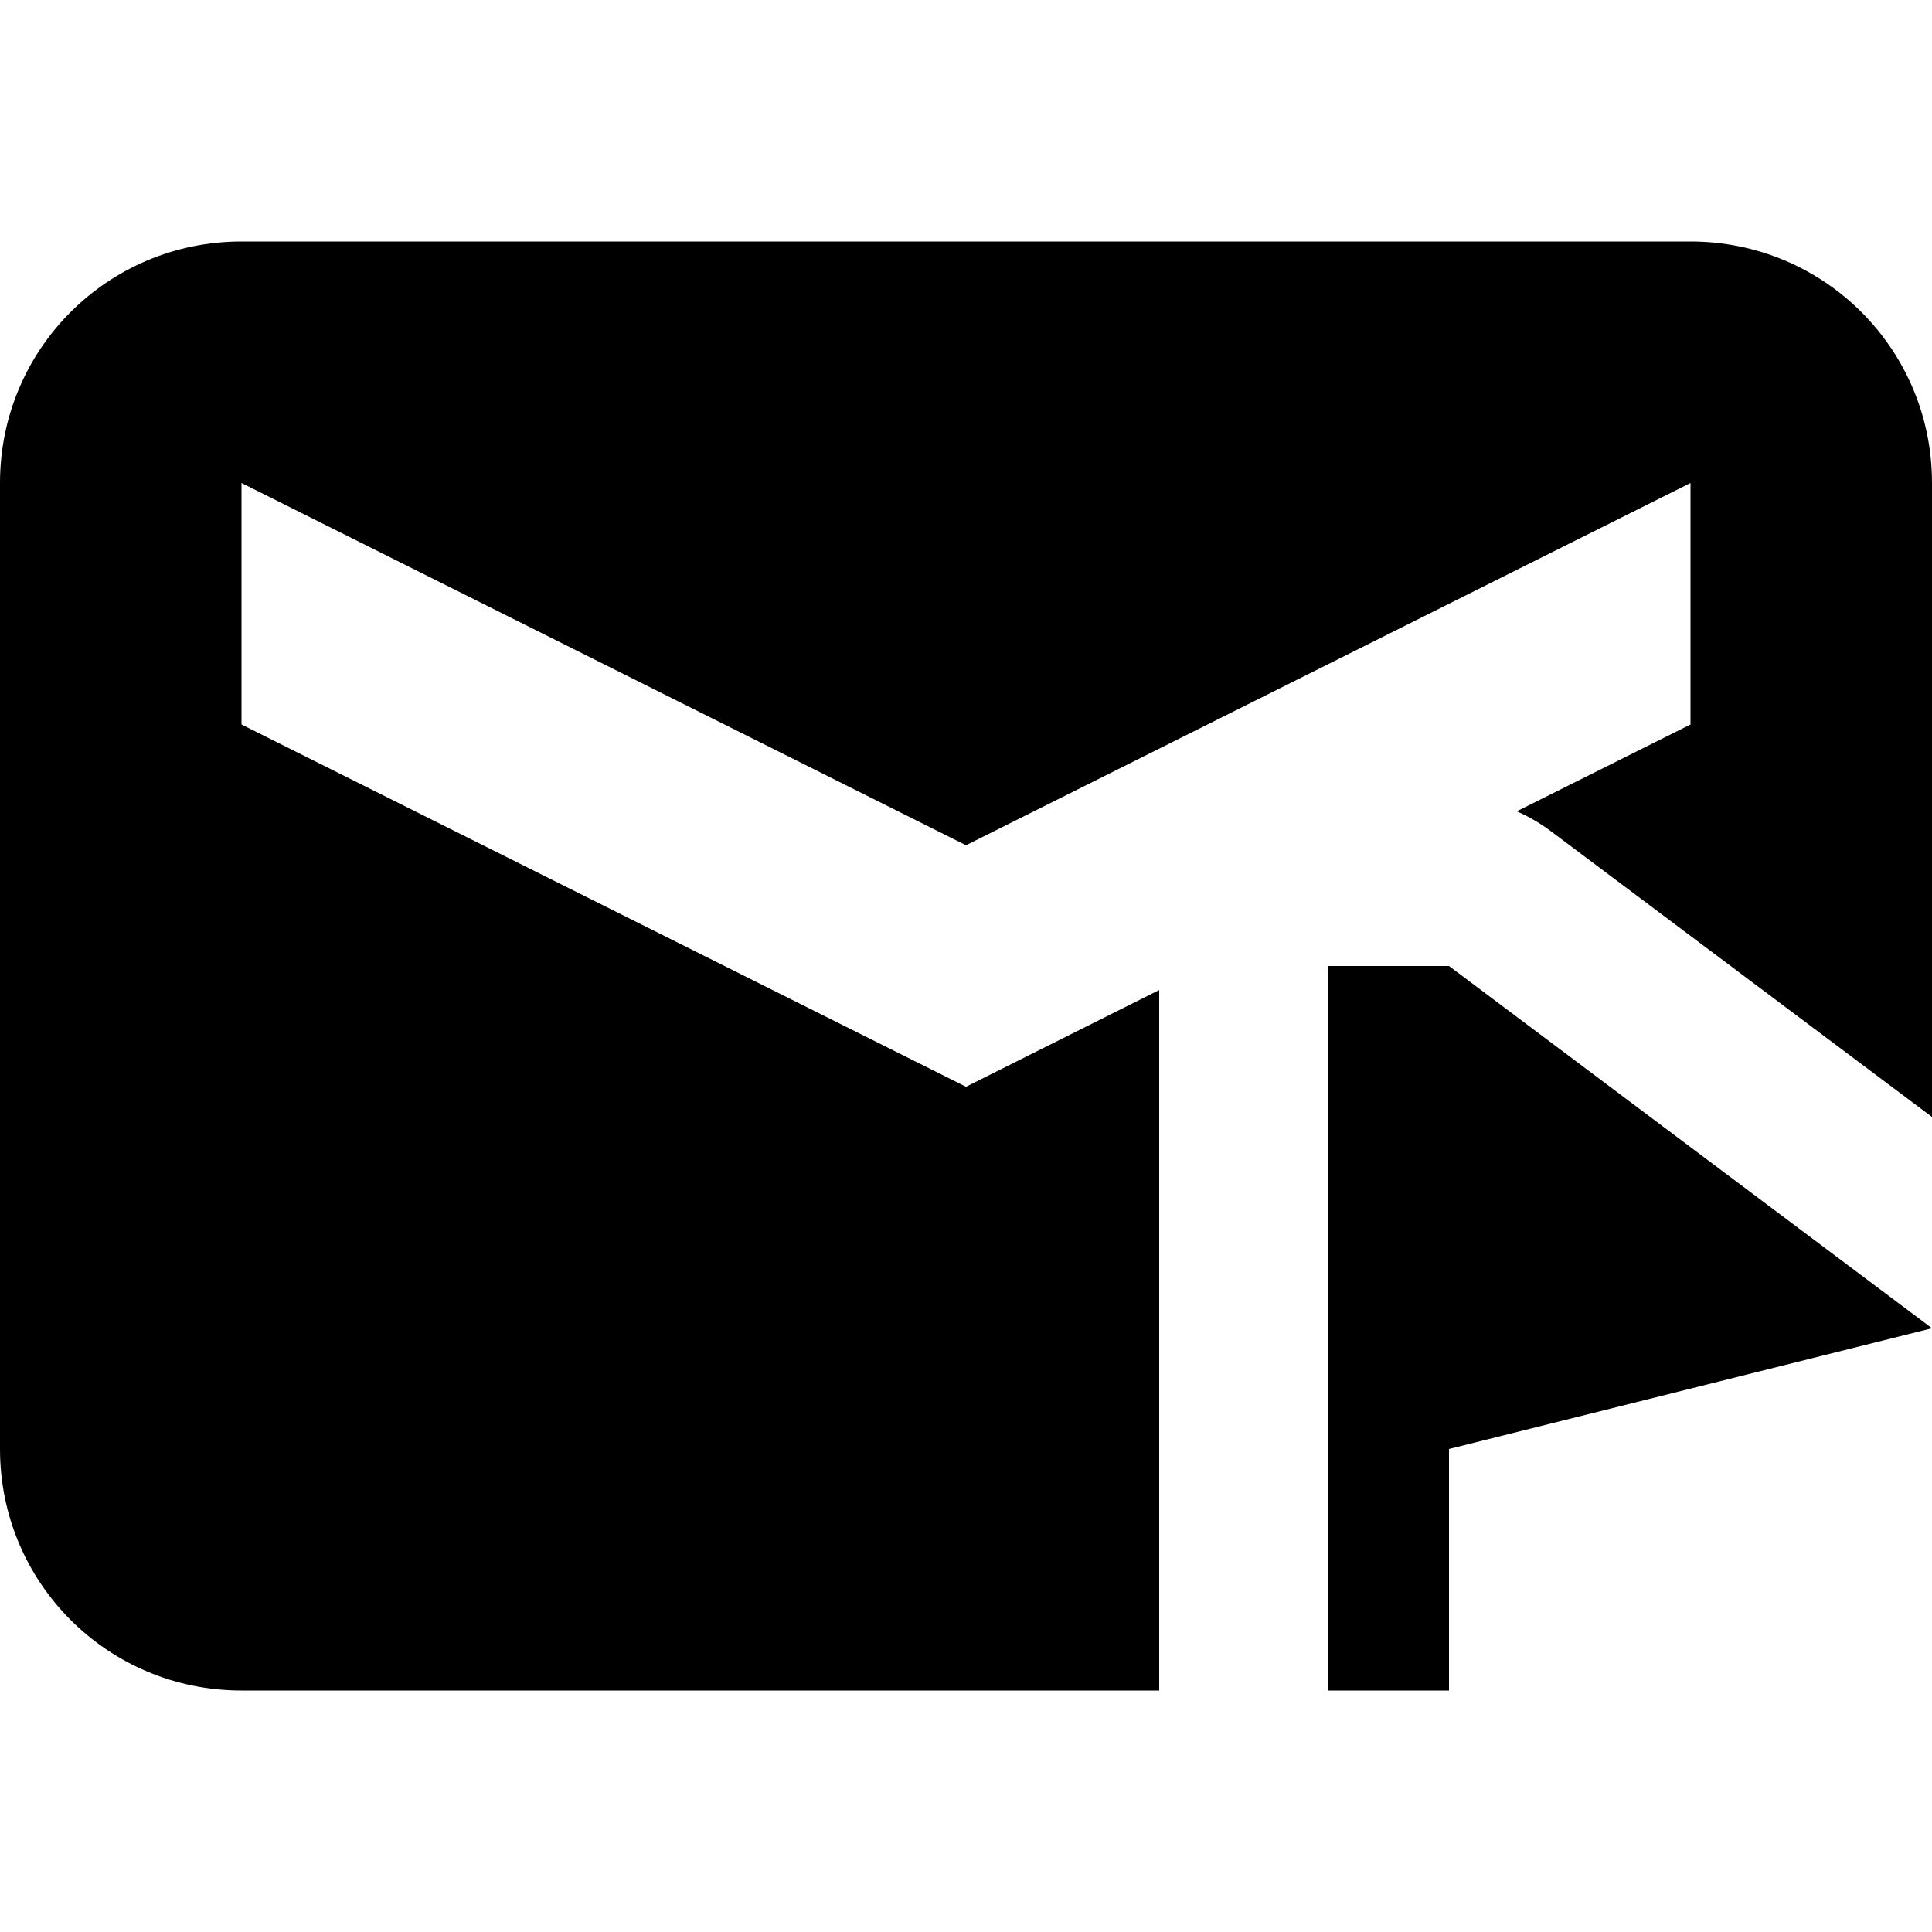 <?xml version="1.0" encoding="UTF-8" standalone="no"?>
<!--Created with Inkscape (http://www.inkscape.org/)-->
<svg id="svg7384" xmlns:rdf="http://www.w3.org/1999/02/22-rdf-syntax-ns#" style="enable-background:new" xmlns="http://www.w3.org/2000/svg" height="16" width="16" version="1.1" xmlns:cc="http://creativecommons.org/ns#" xmlns:dc="http://purl.org/dc/elements/1.1/">
 <defs id="defs7386">
 </defs>
 <g id="layer12" transform="translate(-467 -141)">
  <path id="rect5719" opacity="1" transform="translate(467 141)" d="m2 2c-1.108 0-2 0.892-2 2v8c0 1.108 0.892 2 2 2h7.6v-5.801l-1.6 0.801-6-3v-2l6 3 6-3v2l-1.439 0.719c0.099 0.043 0.192 0.097 0.279 0.162l3.16 2.369v-5.25c0-1.108-0.892-2-2-2h-12zm9 6v6h1v-2l4-1-4-3h-1z"/>
 </g>
</svg>
